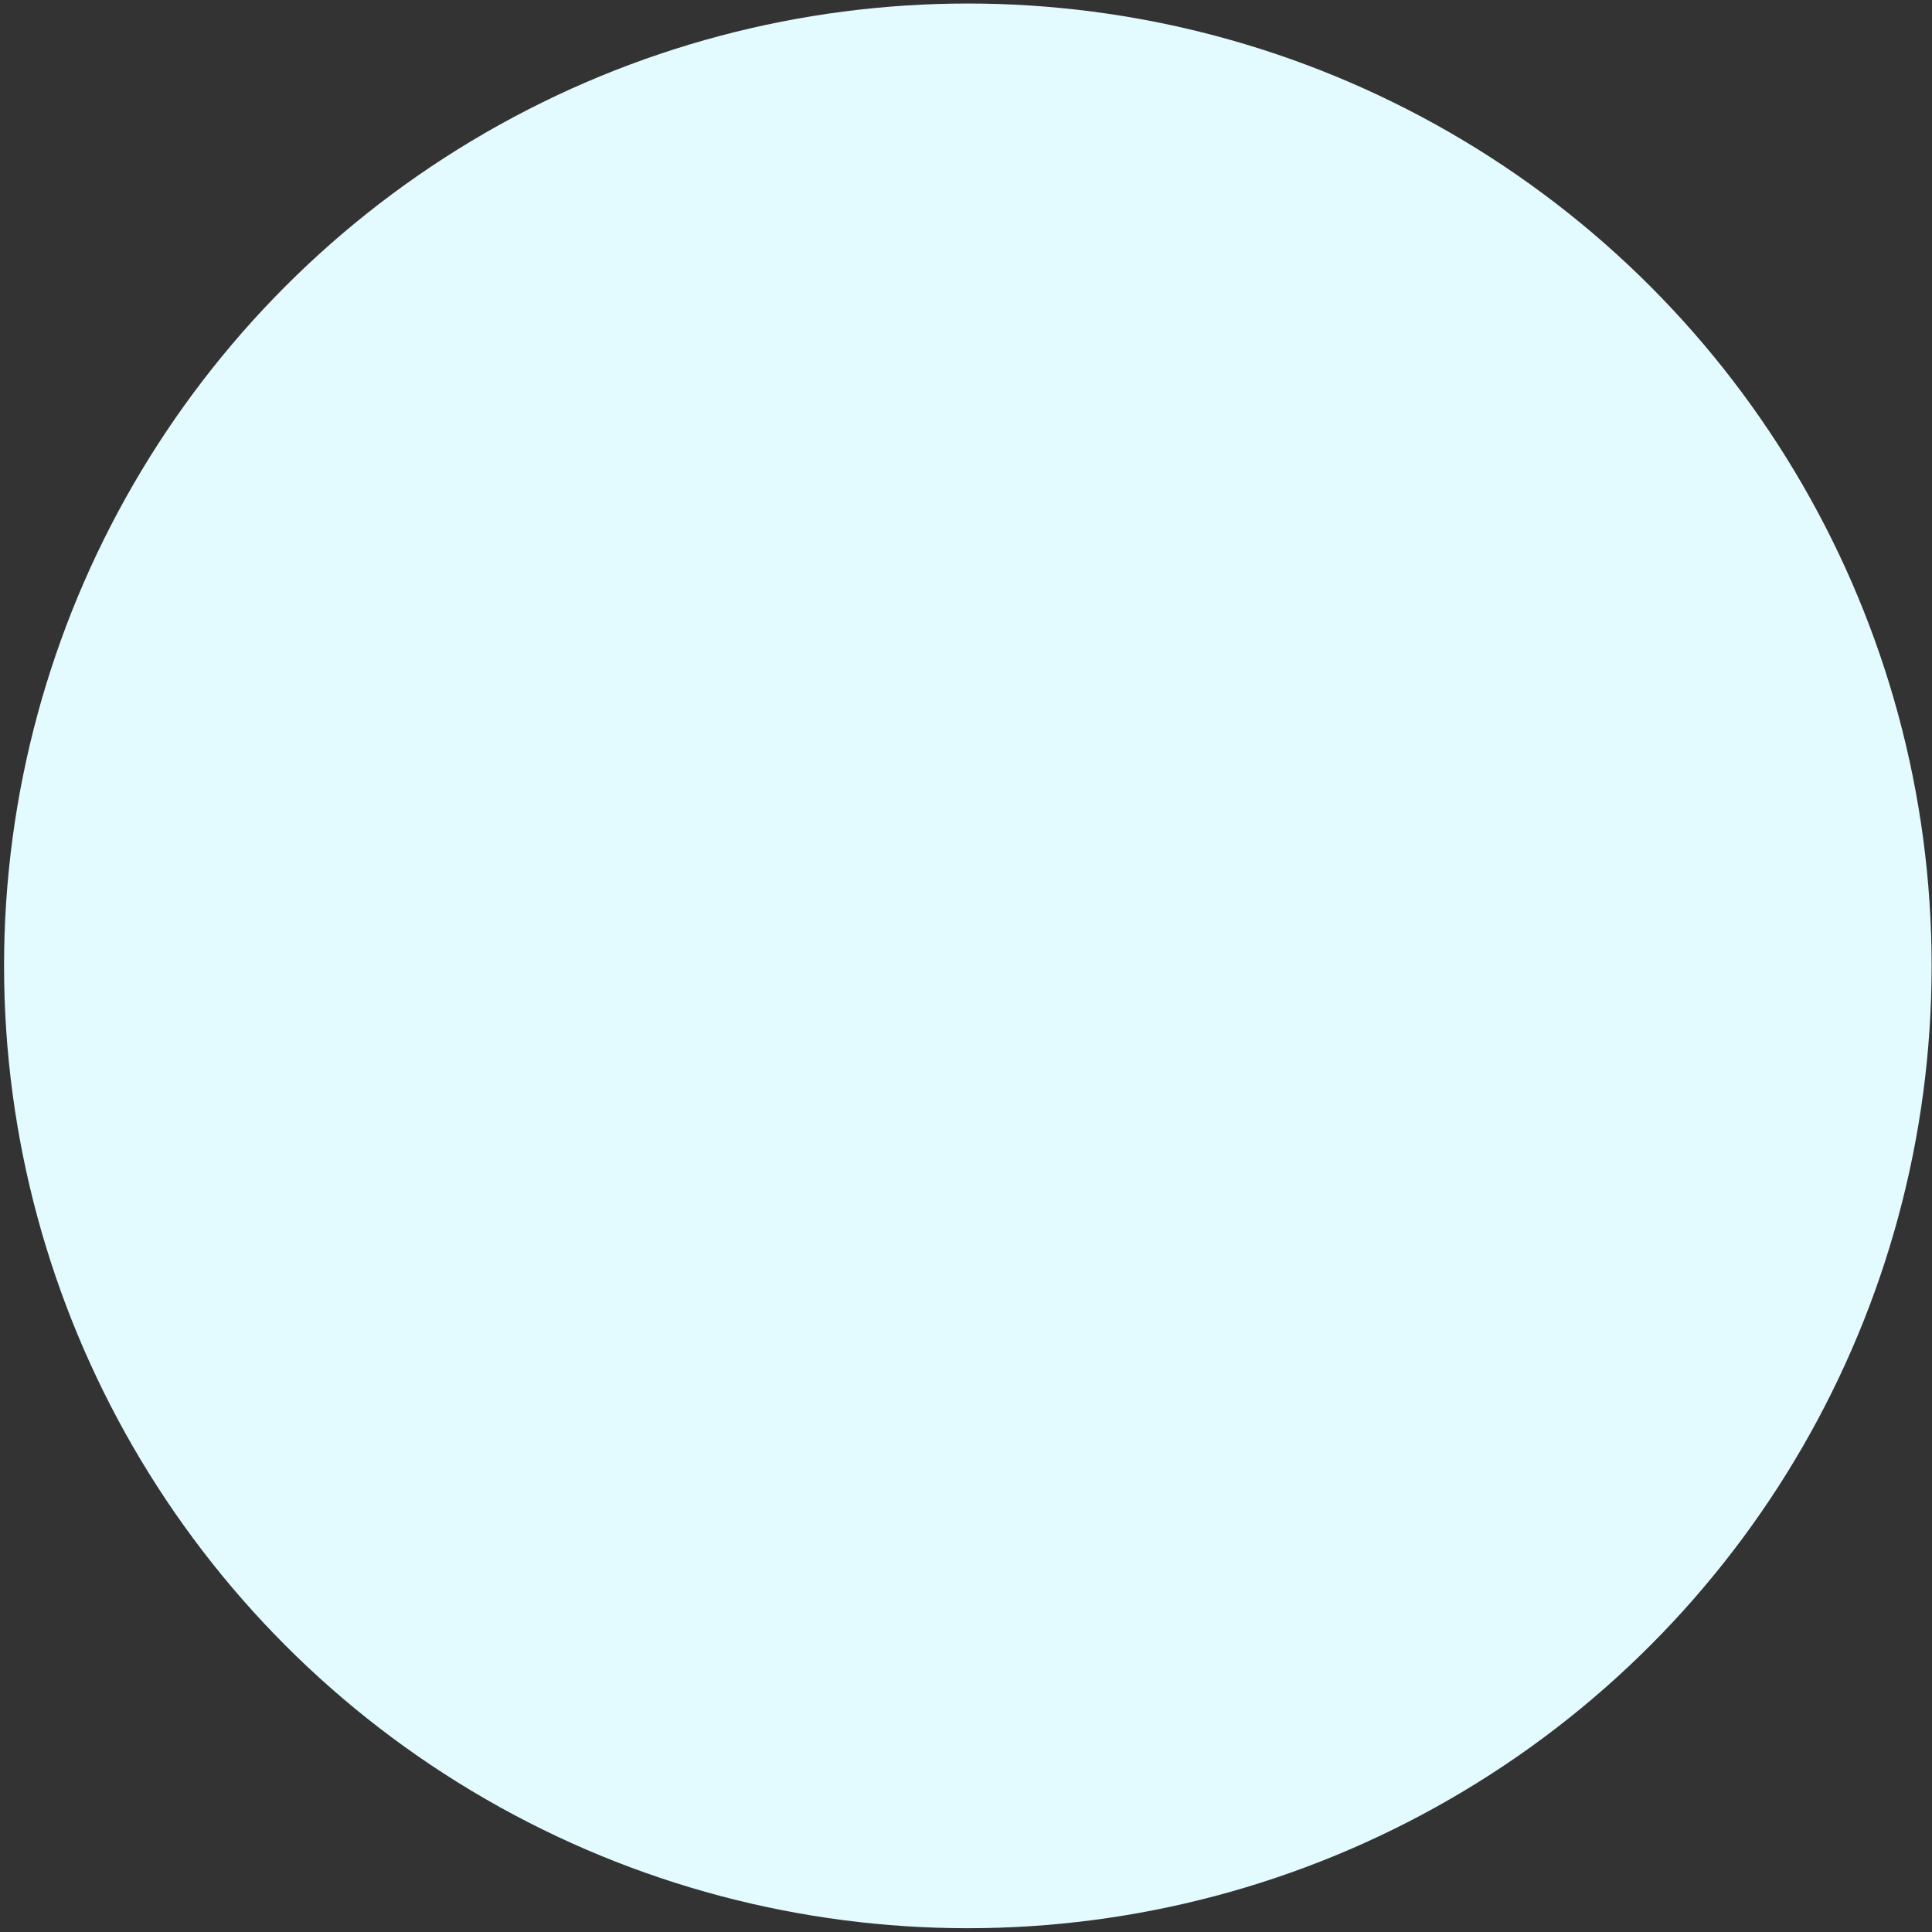 <svg width="451" height="451" viewBox="0 0 451 451" fill="none" xmlns="http://www.w3.org/2000/svg">
<rect x="0" y="0" width="451" height="451" fill="#333333" stroke="none"/>
<ellipse cx="225.93" cy="225.47" rx="224.983" ry="224.647" fill="#E3FAFF"/>
</svg>
